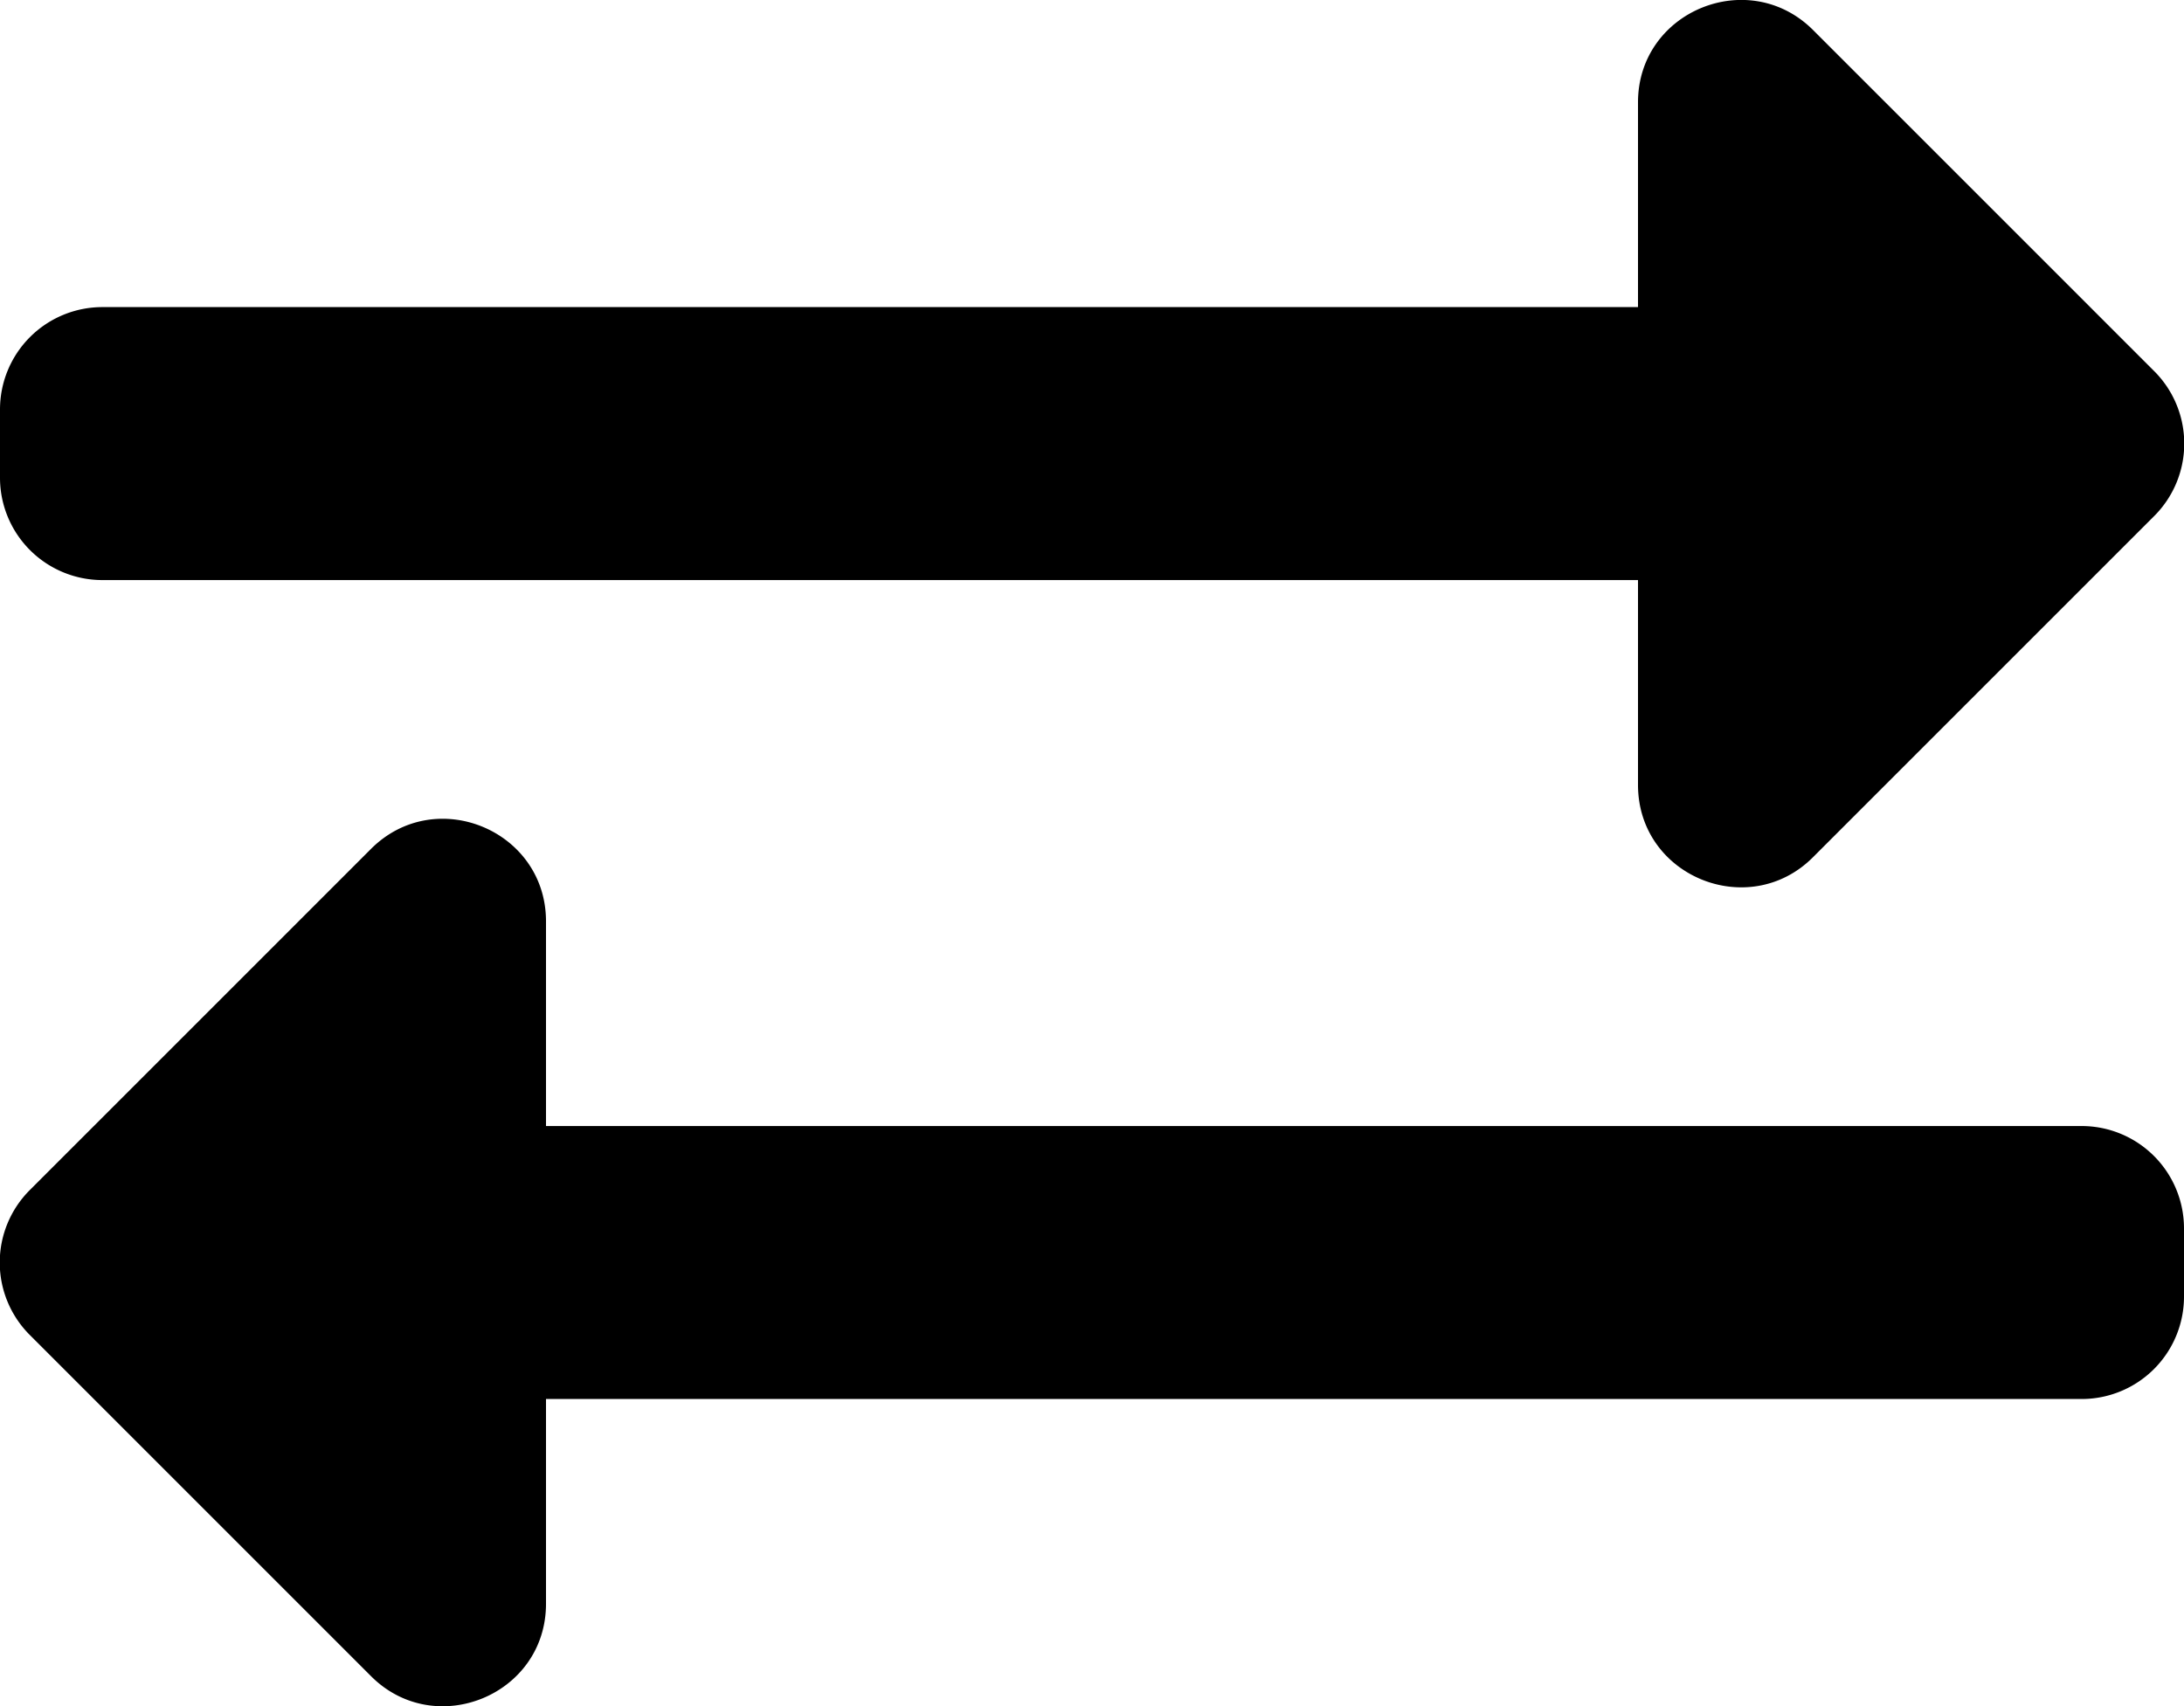 <svg id="Layer_1" data-name="Layer 1" xmlns="http://www.w3.org/2000/svg" viewBox="0 0 512 400.04"><title>arrows</title><path d="M0,112V96A24,24,0,0,1,24,72H384V24c0-21.36,25.9-32,41-17l80,80A24,24,0,0,1,505,121l-80,80c-15,15-41,4.49-41-17V136H24A24,24,0,0,1,0,112ZM488,264H128V216c0-21.31-25.86-32.08-41-17l-80,80A24,24,0,0,0,7,313l80,80c15,15,41,4.47,41-17V328H488a24,24,0,0,0,24-24V288A24,24,0,0,0,488,264Z"/></svg>